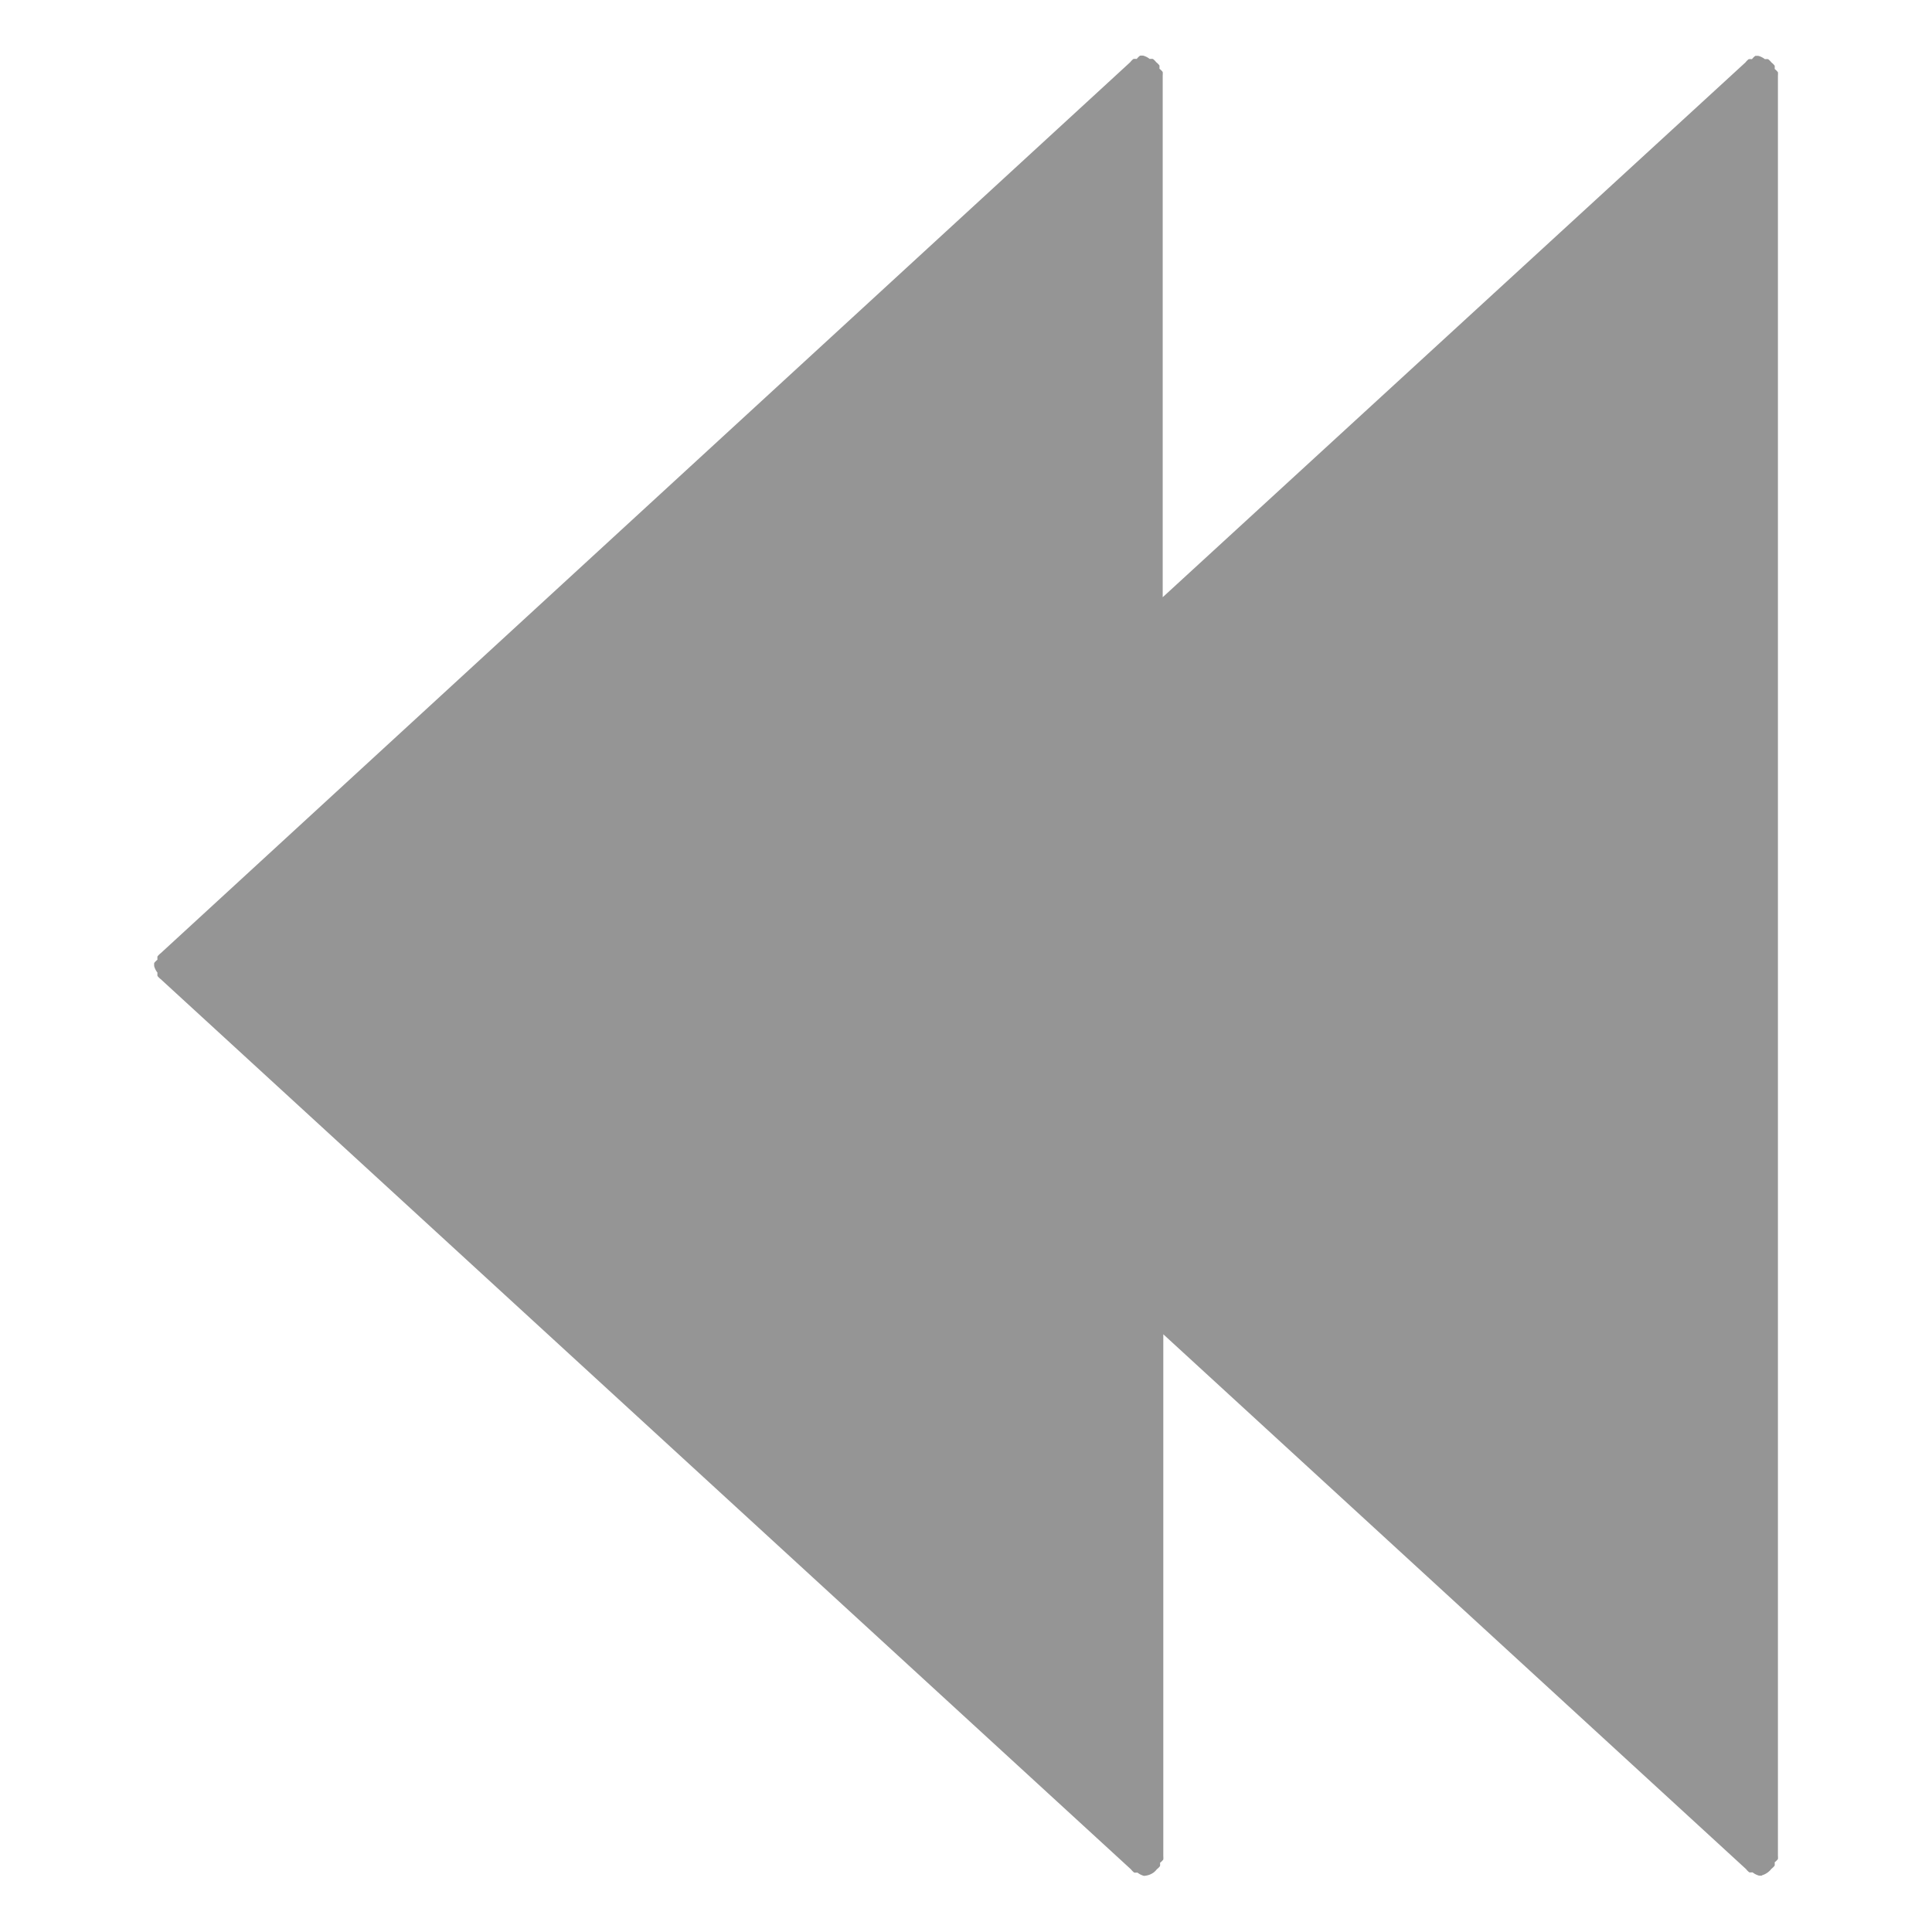 <?xml version="1.0" encoding="UTF-8" standalone="no"?>
<!-- Created with Inkscape (http://www.inkscape.org/) -->

<svg
   xmlns:dc="http://purl.org/dc/elements/1.1/"
   xmlns:cc="http://creativecommons.org/ns#"
   xmlns:rdf="http://www.w3.org/1999/02/22-rdf-syntax-ns#"
   xmlns:svg="http://www.w3.org/2000/svg"
   xmlns="http://www.w3.org/2000/svg"
   version="1.1"
   width="16"
   height="16"
   id="svg7384">
  <title
     id="title9167">Gnome Symbolic Icon Theme</title>
  <defs
     id="defs12" />
  <path
     d="m 14.59,15.531 a 0.15,0.15 0 0 0 0.053,-0.027 0.15,0.15 0 0 0 0.027,-0.027 0.15,0.15 0 0 0 0.027,-0.027 0.15,0.15 0 0 0 0,-0.027 0.15,0.15 0 0 0 0.027,-0.027 0.15,0.15 0 0 0 0,-0.027 l 0,-14.744 a 0.15,0.15 0 0 0 0,-0.027 0.15,0.15 0 0 0 -0.027,-0.027 0.15,0.15 0 0 0 0,-0.027 0.15,0.15 0 0 0 -0.027,-0.027 0.15,0.15 0 0 0 -0.027,-0.027 0.15,0.15 0 0 0 -0.027,0 0.15,0.15 0 0 0 -0.053,-0.027 0.15,0.15 0 0 0 -0.027,0 0.15,0.15 0 0 0 -0.027,0.027 0.15,0.15 0 0 0 -0.027,0 0.15,0.15 0 0 0 -0.027,0.027 l -4.826,4.429 0,-4.323 a 0.15,0.15 0 0 0 0,-0.027 0.15,0.15 0 0 0 -0.027,-0.027 0.15,0.15 0 0 0 0,-0.027 0.15,0.15 0 0 0 -0.027,-0.027 0.15,0.15 0 0 0 -0.027,-0.027 0.15,0.15 0 0 0 -0.027,0 0.15,0.15 0 0 0 -0.053,-0.027 0.15,0.15 0 0 0 -0.027,0 0.15,0.15 0 0 0 -0.027,0.027 0.15,0.15 0 0 0 -0.027,0 0.15,0.15 0 0 0 -0.027,0.027 L 1.331,7.894 a 0.15,0.15 0 0 0 -0.027,0.027 0.15,0.15 0 0 0 0,0.027 0.15,0.15 0 0 0 -0.027,0.027 0.15,0.15 0 0 0 0,0.027 0.15,0.15 0 0 0 0.027,0.053 0.15,0.15 0 0 0 0,0.027 0.15,0.15 0 0 0 0.027,0.027 l 8.035,7.372 a 0.15,0.15 0 0 0 0.027,0.027 0.15,0.15 0 0 0 0.027,0 0.15,0.15 0 0 0 0.053,0.027 0.15,0.15 0 0 0 0.08,-0.027 0.15,0.15 0 0 0 0.027,-0.027 0.15,0.15 0 0 0 0.027,-0.027 0.15,0.15 0 0 0 0,-0.027 0.15,0.15 0 0 0 0.027,-0.027 0.15,0.15 0 0 0 0,-0.027 l 0,-4.323 4.826,4.429 a 0.15,0.15 0 0 0 0.027,0.027 0.15,0.15 0 0 0 0.027,0 0.15,0.15 0 0 0 0.053,0.027 0.15,0.15 0 0 0 0.027,0 z"
     id="path4212"
     style="fill:#959595;fill-opacity:1;stroke:none" />
</svg>
